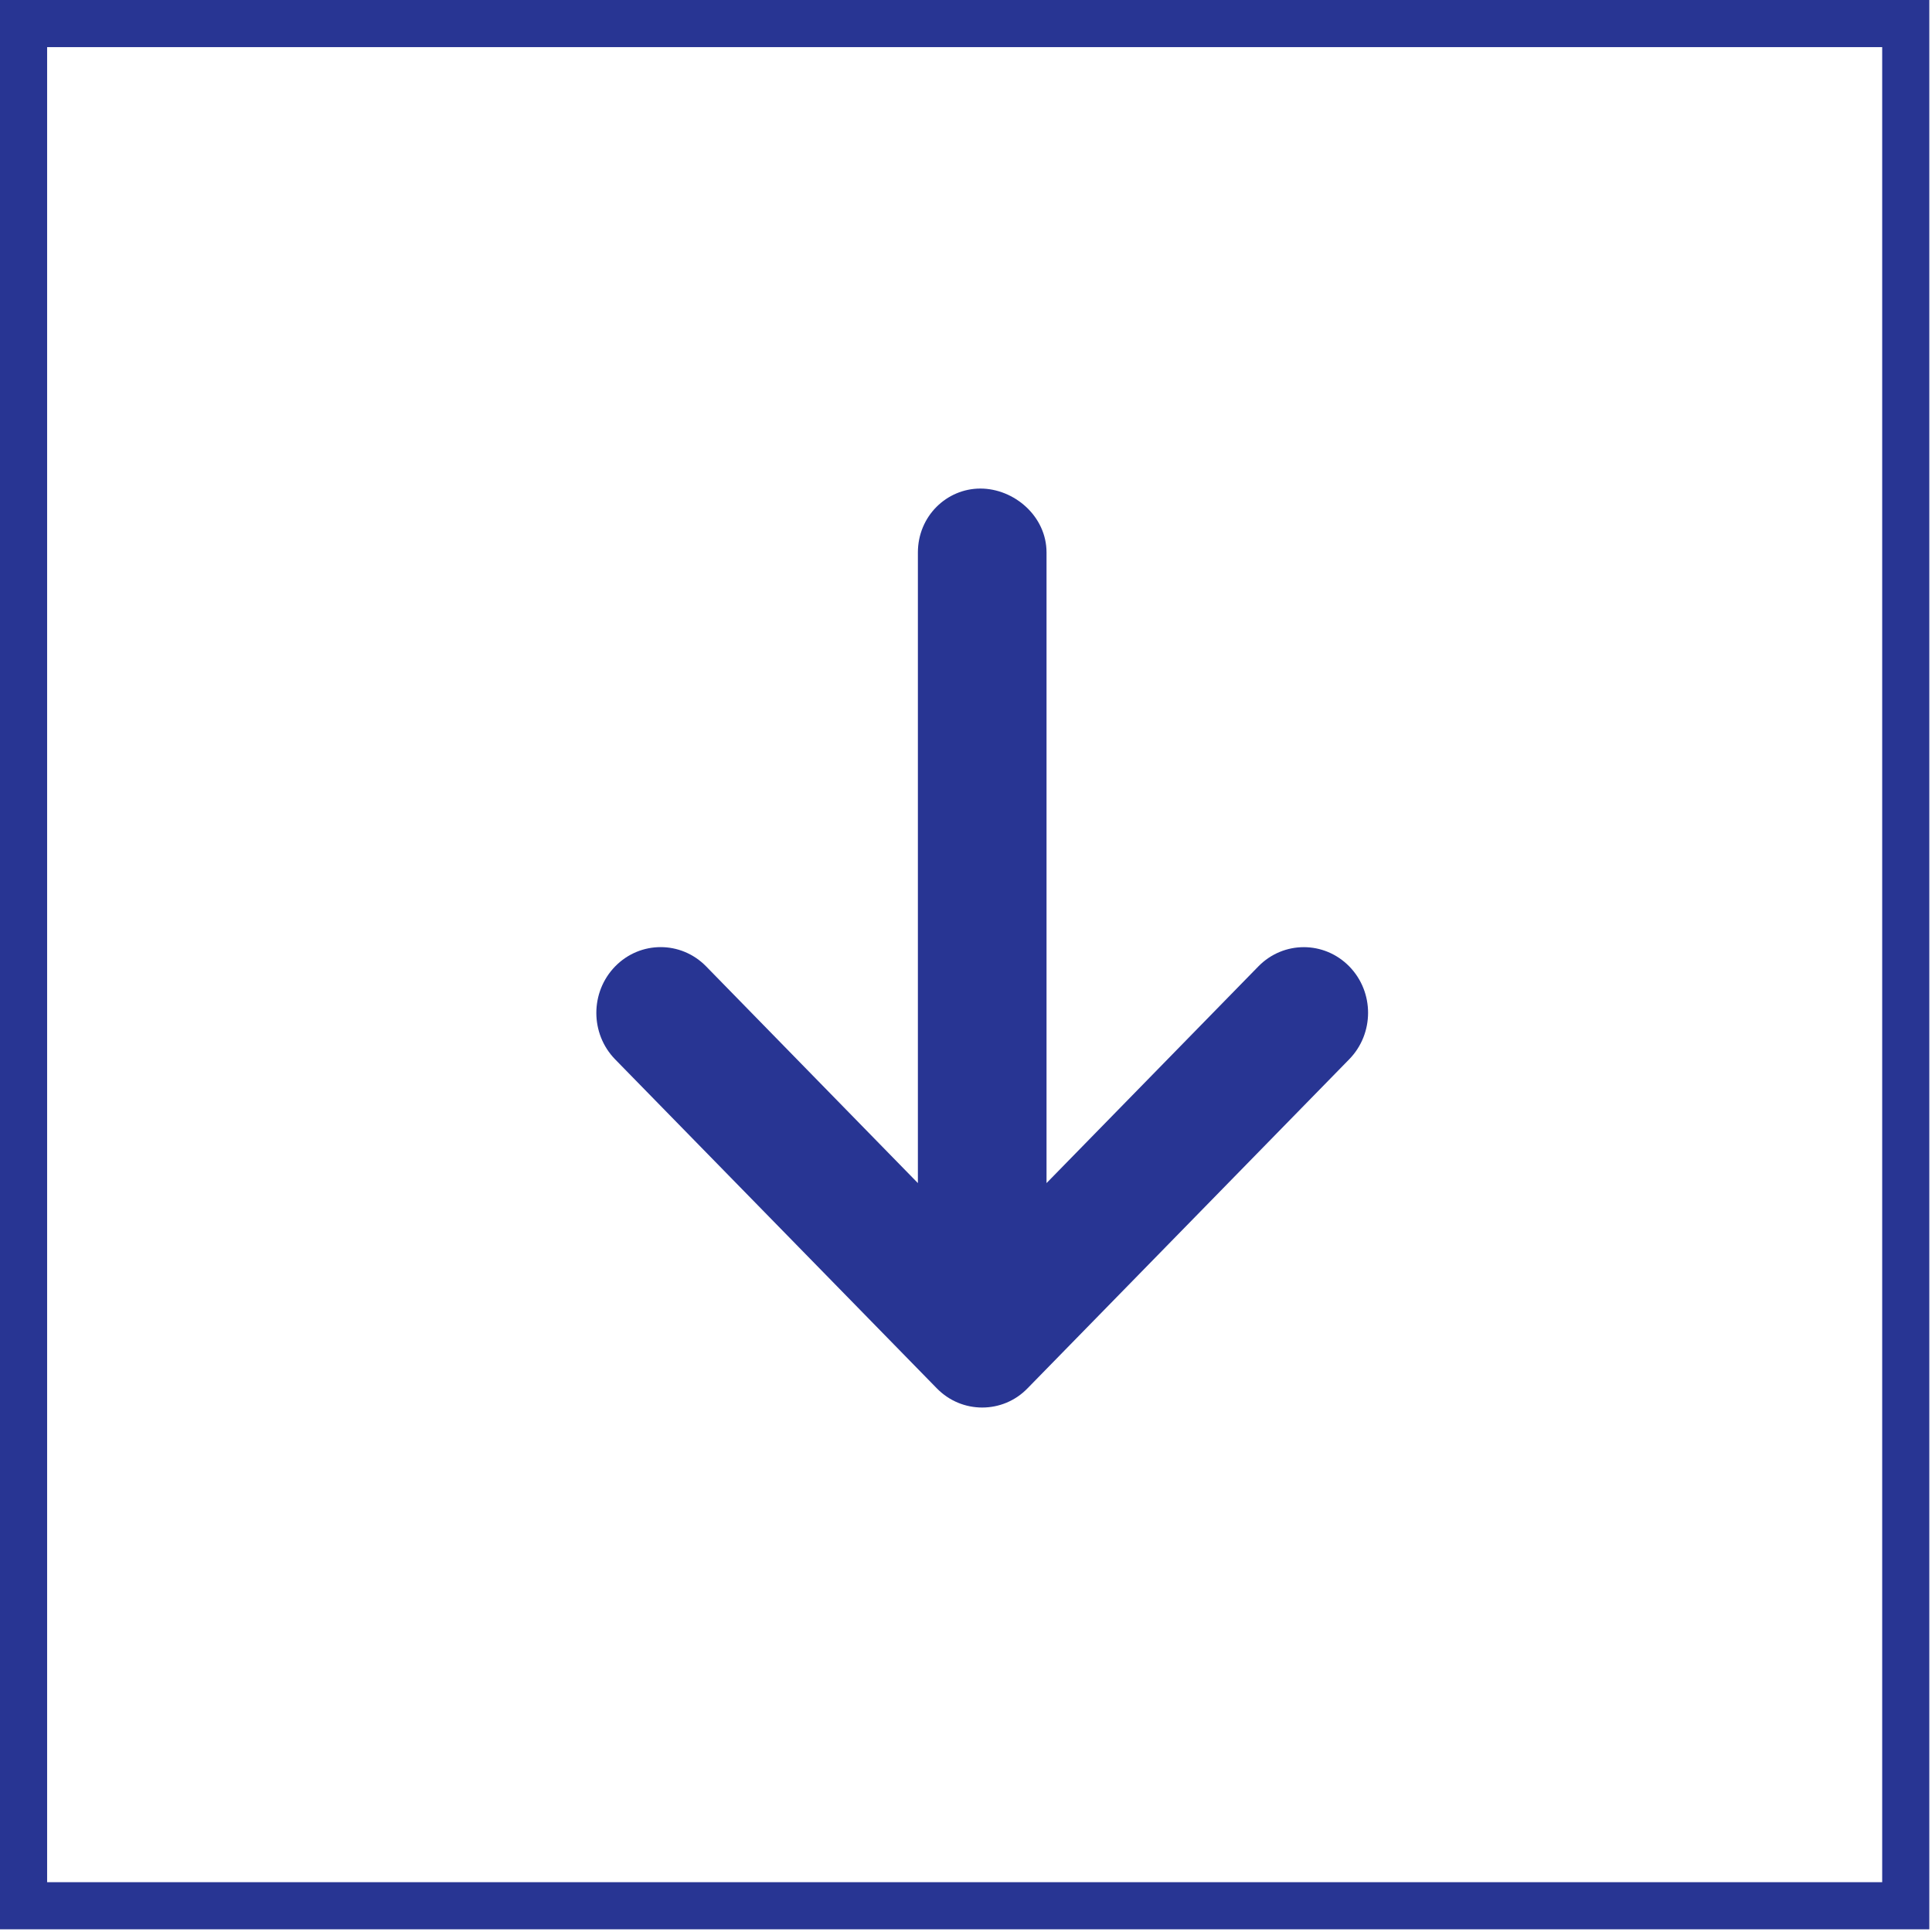 <svg width="41" height="41" viewBox="0 0 41 41" fill="none" xmlns="http://www.w3.org/2000/svg">
<g clip-path="url(#clip0_10_1708)">
<path d="M28.631 22.481L21.808 29.46C21.543 29.735 21.193 29.87 20.844 29.87C20.494 29.87 20.145 29.734 19.879 29.461L13.055 22.482C12.522 21.937 12.522 21.054 13.055 20.508C13.588 19.963 14.452 19.963 14.985 20.508L19.479 25.107V11.725C19.479 10.953 20.09 10.368 20.805 10.368C21.52 10.368 22.209 10.953 22.209 11.725V25.107L26.704 20.509C27.237 19.964 28.1 19.964 28.634 20.509C29.167 21.055 29.165 21.936 28.631 22.481Z" fill="#283593"/>
</g>
<rect x="0.5" y="0.5" width="39.943" height="39.943" stroke="#283593"/>
<defs>
<clipPath id="clip0_10_1708">
<rect width="16.377" height="22.333" fill="white" transform="translate(12.655 8.933)"/>
</clipPath>
</defs>
</svg>
